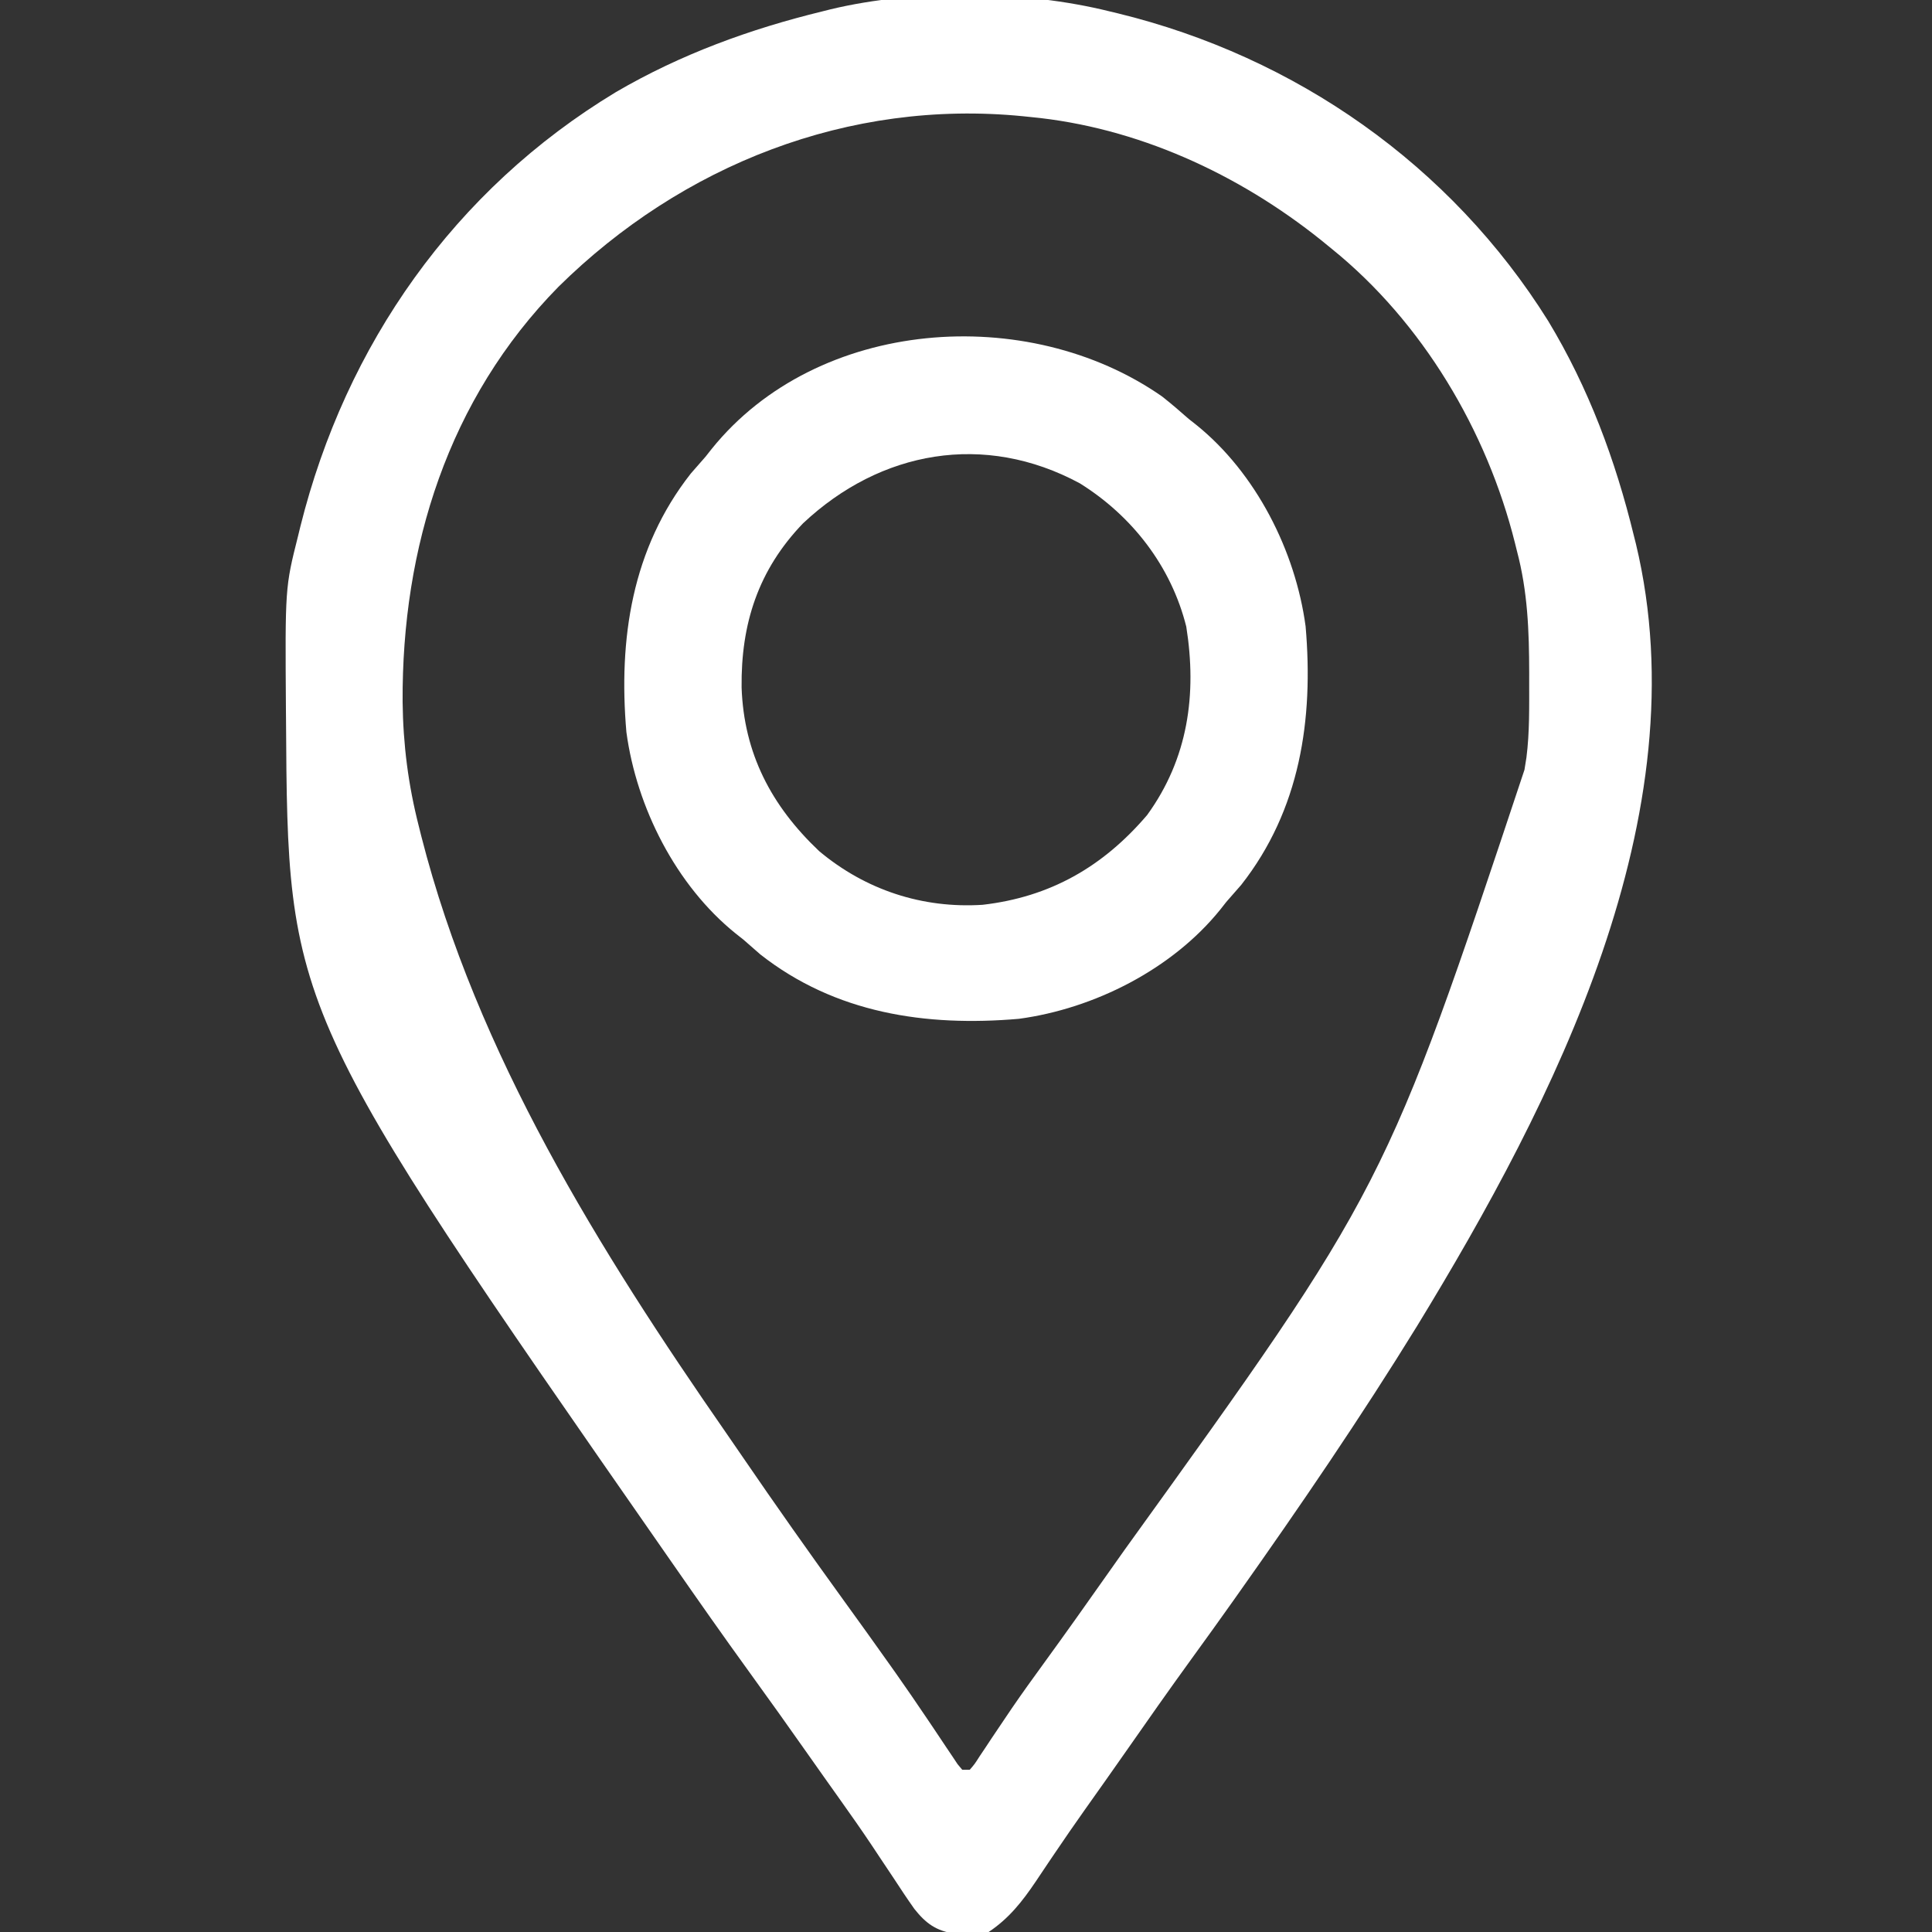 <?xml version="1.0" encoding="UTF-8"?>
<svg version="1.1" xmlns="http://www.w3.org/2000/svg" width="512" height="512">
<rect width="100%" height="100%" fill="#333333" stroke="none"/>
<path d="M0 0 C0.74 0.177 1.48 0.354 2.242 0.536 C49.391 12.043 90.48 40.759 116.287 82.059 C126.999 99.799 134.106 118.907 139 139 C139.179 139.713 139.359 140.425 139.543 141.159 C156.761 213.005 117.779 289.049 81.562 348.375 C66.644 372.589 50.558 396.166 34.125 419.375 C33.634 420.069 33.144 420.764 32.638 421.479 C29.001 426.615 25.319 431.717 21.625 436.812 C15.795 444.855 10.088 452.978 4.406 461.125 C0.792 466.306 -2.86 471.459 -6.516 476.611 C-9.206 480.415 -11.853 484.244 -14.461 488.105 C-15.041 488.963 -15.621 489.82 -16.219 490.703 C-17.334 492.355 -18.444 494.011 -19.549 495.67 C-23.113 500.951 -26.633 505.422 -32 509 C-34.707 509.336 -34.707 509.336 -37.812 509.375 C-38.83 509.403 -39.847 509.432 -40.895 509.461 C-45.908 508.717 -48.607 506.751 -51.684 502.883 C-53.561 500.231 -55.352 497.535 -57.125 494.812 C-58.456 492.814 -59.788 490.817 -61.121 488.82 C-61.777 487.832 -62.433 486.844 -63.109 485.825 C-65.737 481.899 -68.449 478.037 -71.188 474.188 C-71.913 473.165 -71.913 473.165 -72.653 472.122 C-73.619 470.761 -74.586 469.4 -75.553 468.04 C-77.025 465.965 -78.49 463.886 -79.953 461.805 C-85.046 454.563 -90.178 447.354 -95.375 440.188 C-102.367 430.539 -109.201 420.785 -116 411 C-116.461 410.339 -116.921 409.678 -117.396 408.997 C-217.737 264.817 -217.737 264.817 -218.203 187.574 C-218.21 186.793 -218.217 186.012 -218.225 185.208 C-218.452 152.714 -218.452 152.714 -215 139 C-214.801 138.184 -214.603 137.369 -214.398 136.528 C-202.388 88.362 -173.555 47.238 -130.809 21.426 C-113.658 11.4 -95.265 4.693 -76 0 C-74.931 -0.269 -74.931 -0.269 -73.841 -0.543 C-51.266 -5.953 -22.491 -5.581 0 0 Z M-146 73 C-175.218 102.714 -187.54 142.131 -187.304 182.994 C-187.175 194.32 -185.809 205.015 -183 216 C-182.786 216.858 -182.571 217.715 -182.351 218.599 C-167.639 276.299 -135.119 328.414 -101.486 376.855 C-100.041 378.941 -98.604 381.034 -97.172 383.129 C-88.454 395.876 -79.556 408.491 -70.5 421 C-66.306 426.794 -62.13 432.598 -58 438.438 C-57.519 439.117 -57.037 439.797 -56.542 440.498 C-53.793 444.399 -51.094 448.33 -48.43 452.289 C-47.837 453.168 -47.244 454.046 -46.633 454.951 C-45.478 456.667 -44.33 458.386 -43.188 460.109 C-42.669 460.879 -42.151 461.648 -41.617 462.441 C-41.159 463.129 -40.702 463.817 -40.23 464.526 C-39.824 465.012 -39.418 465.499 -39 466 C-38.34 466 -37.68 466 -37 466 C-35.696 464.488 -35.696 464.488 -34.418 462.477 C-33.648 461.33 -33.648 461.33 -32.863 460.16 C-32.034 458.905 -32.034 458.905 -31.188 457.625 C-30.007 455.868 -28.825 454.113 -27.641 452.359 C-27.035 451.463 -26.43 450.566 -25.807 449.643 C-23.089 445.667 -20.272 441.768 -17.438 437.875 C-11.716 430.004 -6.085 422.073 -0.488 414.113 C1.015 411.979 2.522 409.848 4.031 407.719 C73.137 311.78 73.137 311.78 110 201 C110.173 199.92 110.346 198.84 110.524 197.727 C111.376 191.058 111.245 184.339 111.25 177.625 C111.251 176.859 111.251 176.093 111.252 175.304 C111.237 164.237 110.855 153.753 108 143 C107.834 142.329 107.667 141.657 107.496 140.966 C100.068 111.185 82.99 82.407 59 63 C57.583 61.844 57.583 61.844 56.137 60.664 C34.146 43.051 7.254 30.673 -21 28 C-21.633 27.934 -22.267 27.869 -22.919 27.801 C-69.094 23.24 -113.253 40.696 -146 73 Z " fill="#FFFFFF" transform="translate(294,3)"/>
<path d="M0 0 C2.433 1.911 4.754 3.9 7.066 5.953 C8.072 6.746 8.072 6.746 9.098 7.555 C24.924 20.304 35.377 40.984 38.066 60.953 C40.194 85.611 36.617 109.574 21.004 129.453 C19.701 130.962 18.39 132.463 17.066 133.953 C16.538 134.623 16.009 135.294 15.465 135.984 C2.716 151.811 -17.964 162.264 -37.934 164.953 C-62.591 167.08 -86.555 163.503 -106.434 147.891 C-107.942 146.588 -109.443 145.276 -110.934 143.953 C-111.604 143.425 -112.274 142.896 -112.965 142.352 C-128.791 129.603 -139.244 108.922 -141.934 88.953 C-144.061 64.295 -140.484 40.332 -124.871 20.453 C-123.569 18.944 -122.257 17.444 -120.934 15.953 C-120.405 15.283 -119.877 14.613 -119.332 13.922 C-91.276 -20.906 -35.557 -24.809 0 0 Z M-95.121 33.641 C-107.013 45.999 -111.595 60.289 -111.402 77.144 C-110.8 94.608 -103.536 108.505 -90.848 120.512 C-78.572 130.796 -63.495 135.76 -47.527 134.734 C-29.592 132.671 -15.597 124.616 -3.934 110.953 C6.928 95.979 9.293 78.964 6.441 61.02 C2.459 45.072 -7.904 31.656 -21.809 23.016 C-47.042 9.421 -74.556 14.315 -95.121 33.641 Z " fill="#FFFFFF" transform="translate(307.934,105.047)"/>
</svg>
